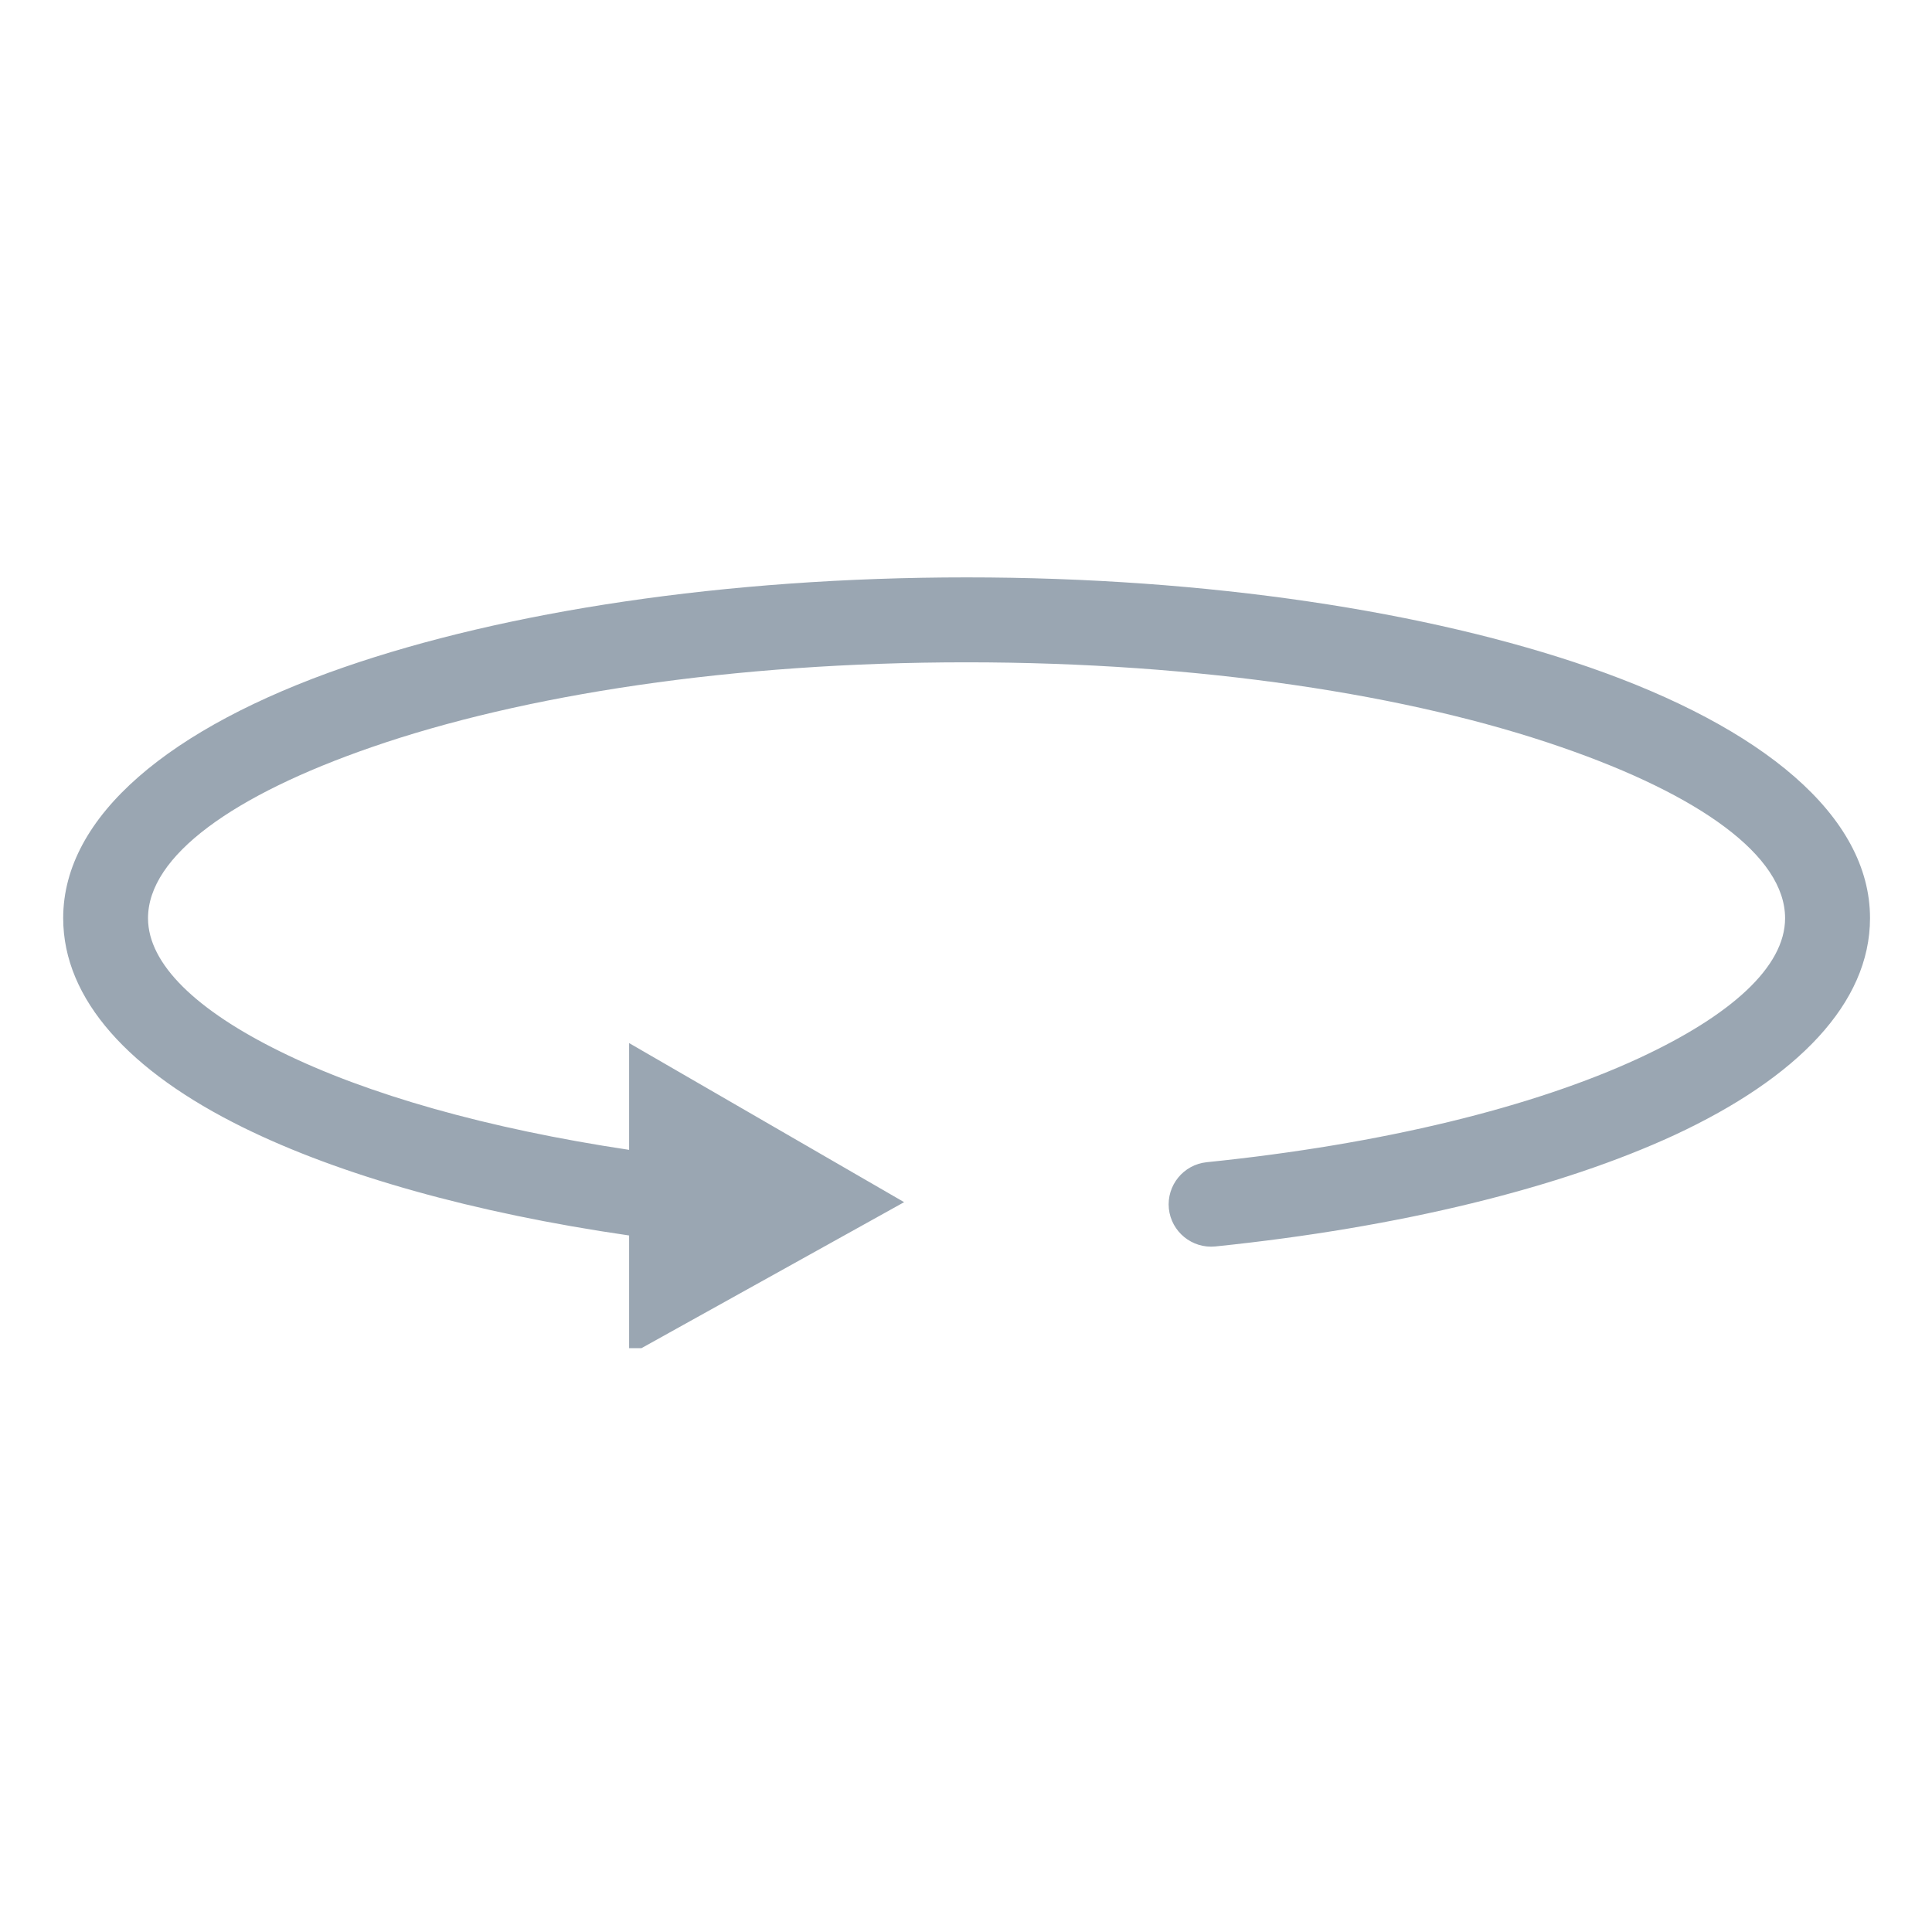 <svg xmlns="http://www.w3.org/2000/svg" xmlns:xlink="http://www.w3.org/1999/xlink" width="100" zoomAndPan="magnify" viewBox="0 0 75 75" height="100" preserveAspectRatio="xMidYMid meet" version="1.0"><defs><clipPath id="f9c3d37bbc"><path d="M 2.438 22.336 L 72.938 22.336 L 72.938 52.336 L 2.438 52.336 Z M 2.438 22.336 " clip-rule="nonzero"/></clipPath></defs><g clip-path="url(#f9c3d37bbc)"><path fill="#9aa6b2" d="M 24.422 40.492 L 35.098 46.668 L 24.422 52.602 L 24.422 47.961 C 18.387 47.086 13.195 45.621 9.434 43.766 C 5.035 41.598 2.453 38.805 2.453 35.641 C 2.453 31.668 6.621 28.234 13.355 25.902 C 19.578 23.746 28.125 22.414 37.523 22.414 C 46.922 22.414 55.469 23.746 61.691 25.902 C 68.426 28.238 72.594 31.668 72.594 35.641 C 72.594 38.945 69.773 41.844 65.012 44.059 C 60.59 46.105 54.363 47.648 47.18 48.387 C 46.277 48.477 45.469 47.82 45.375 46.918 C 45.285 46.016 45.941 45.211 46.844 45.117 C 53.664 44.422 59.523 42.98 63.633 41.074 C 67.191 39.422 69.297 37.535 69.297 35.645 C 69.297 33.223 65.98 30.859 60.621 29.008 C 54.746 26.969 46.578 25.711 37.52 25.711 C 28.461 25.711 20.297 26.969 14.418 29.008 C 9.059 30.863 5.746 33.223 5.746 35.645 C 5.746 37.434 7.645 39.23 10.887 40.824 C 14.246 42.484 18.922 43.812 24.422 44.637 Z M 24.422 40.492 " fill-opacity="1" fill-rule="evenodd"/></g></svg>